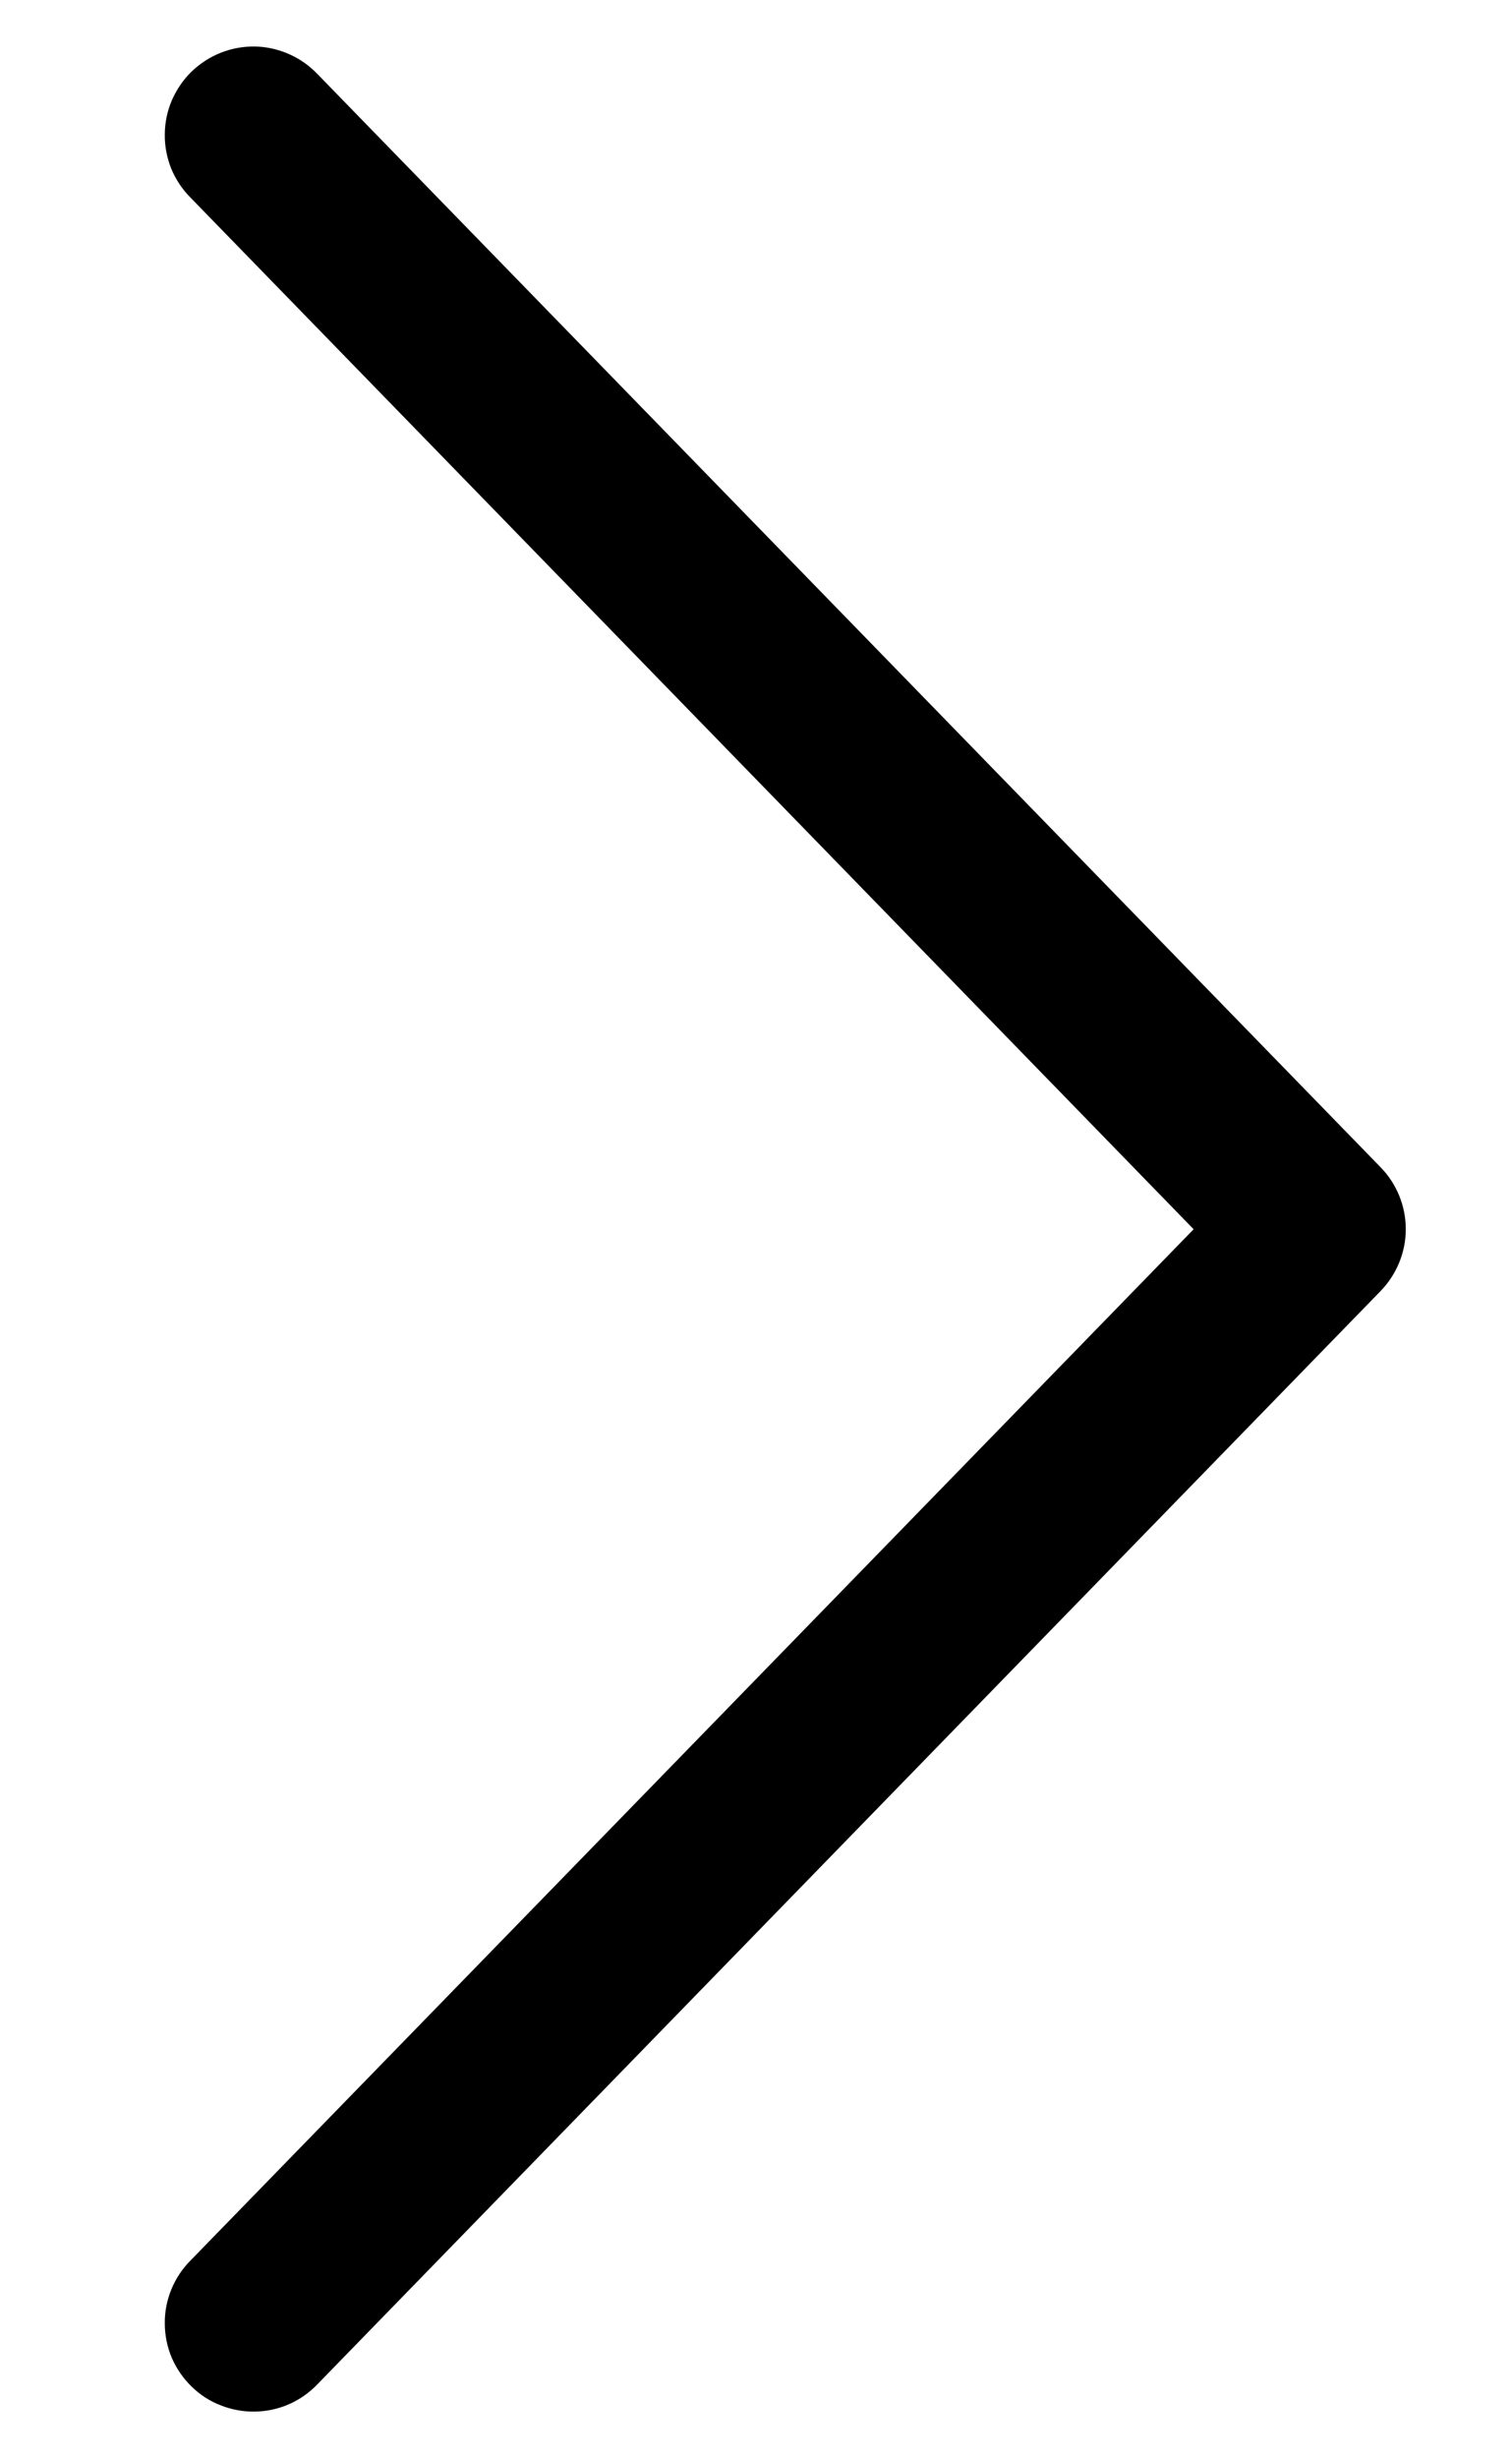 <svg  id="arrow-right" viewBox="0 0 8 13"  xmlns="http://www.w3.org/2000/svg">
<path d="M6.315 6.5L1.008 1.045C0.964 1.001 0.93 0.949 0.906 0.892C0.883 0.834 0.871 0.773 0.872 0.711C0.872 0.649 0.885 0.588 0.909 0.531C0.934 0.474 0.969 0.422 1.013 0.379C1.058 0.336 1.11 0.302 1.168 0.279C1.226 0.256 1.287 0.245 1.349 0.246C1.411 0.247 1.472 0.261 1.529 0.286C1.586 0.311 1.637 0.347 1.68 0.392L7.305 6.173C7.39 6.26 7.438 6.378 7.438 6.5C7.438 6.622 7.39 6.739 7.305 6.827L1.68 12.608C1.637 12.653 1.586 12.689 1.529 12.714C1.472 12.739 1.411 12.752 1.349 12.753C1.287 12.754 1.226 12.743 1.168 12.72C1.11 12.698 1.058 12.664 1.013 12.62C0.969 12.577 0.934 12.526 0.909 12.469C0.885 12.412 0.872 12.35 0.872 12.288C0.871 12.226 0.883 12.165 0.906 12.108C0.93 12.05 0.964 11.998 1.008 11.954L6.316 6.5H6.315Z"/>
</svg>

